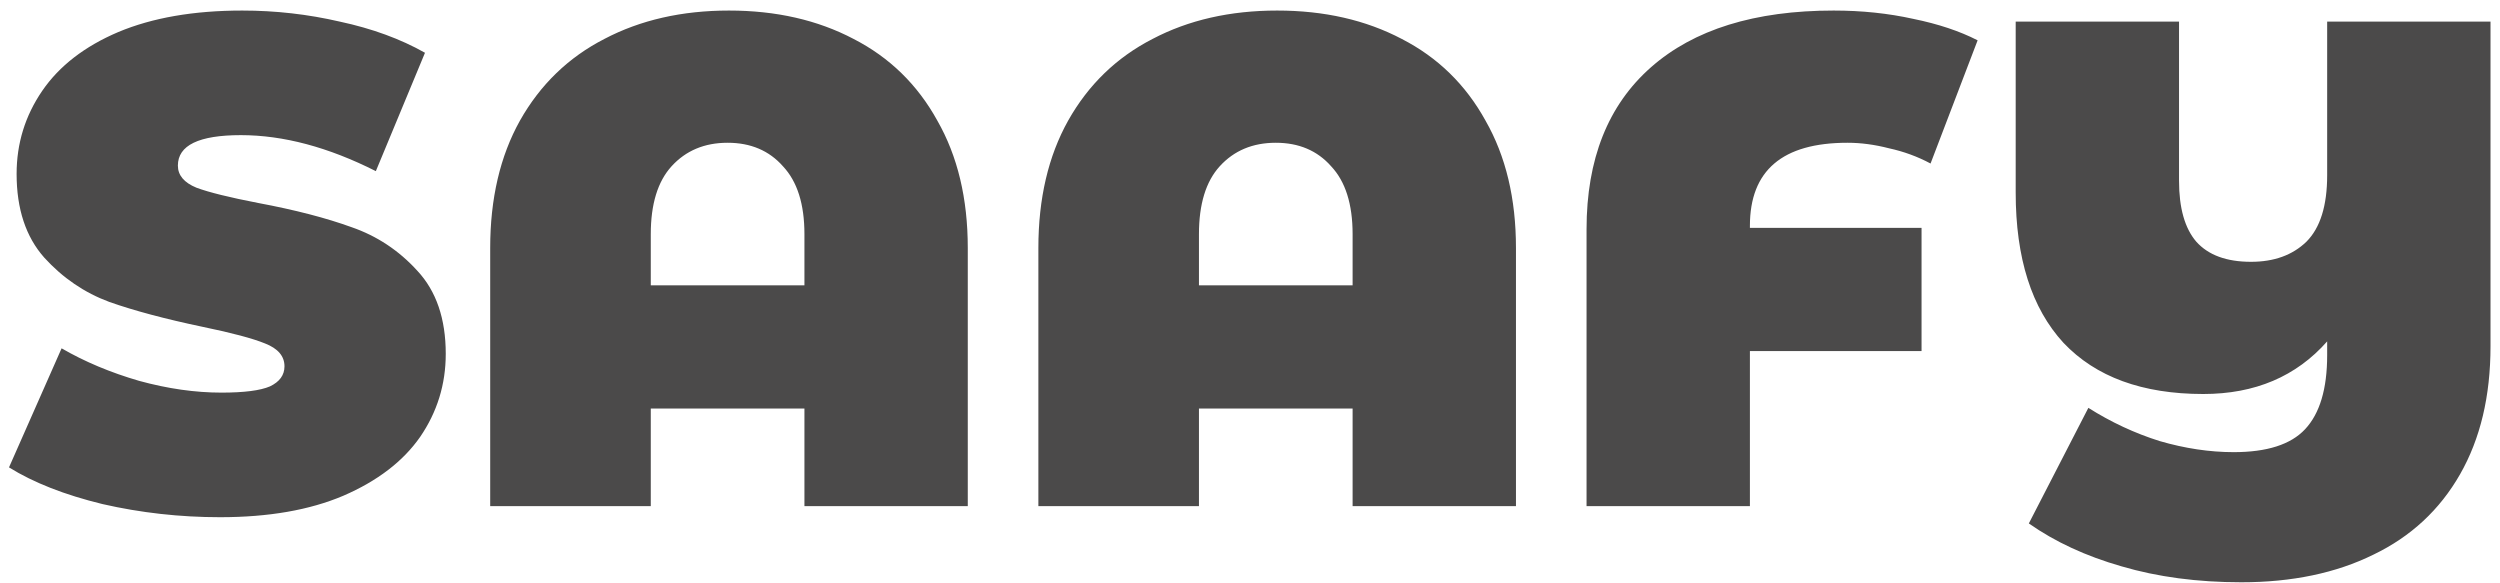 <svg width="163" height="38" viewBox="0 0 163 38" fill="none" xmlns="http://www.w3.org/2000/svg">
<path d="M14.351 33.722C11.733 33.722 9.176 33.436 6.679 32.865C4.212 32.263 2.181 31.466 0.587 30.473L4.016 22.711C5.521 23.583 7.205 24.29 9.071 24.832C10.936 25.343 12.726 25.599 14.441 25.599C15.915 25.599 16.968 25.464 17.6 25.193C18.232 24.892 18.548 24.456 18.548 23.884C18.548 23.222 18.127 22.726 17.284 22.395C16.472 22.064 15.118 21.703 13.223 21.312C10.786 20.8 8.755 20.259 7.13 19.687C5.506 19.085 4.092 18.123 2.888 16.799C1.685 15.445 1.083 13.625 1.083 11.338C1.083 9.353 1.64 7.548 2.753 5.923C3.866 4.298 5.521 3.02 7.717 2.087C9.943 1.155 12.636 0.688 15.795 0.688C17.961 0.688 20.082 0.929 22.158 1.41C24.264 1.862 26.114 2.538 27.709 3.441L24.505 11.158C21.406 9.594 18.473 8.811 15.705 8.811C12.967 8.811 11.598 9.473 11.598 10.797C11.598 11.429 12.004 11.91 12.816 12.241C13.629 12.542 14.967 12.873 16.833 13.234C19.24 13.685 21.27 14.212 22.925 14.813C24.58 15.385 26.009 16.333 27.212 17.656C28.446 18.98 29.063 20.785 29.063 23.072C29.063 25.057 28.506 26.863 27.393 28.487C26.28 30.082 24.61 31.36 22.384 32.323C20.187 33.256 17.51 33.722 14.351 33.722ZM47.53 0.688C50.599 0.688 53.307 1.305 55.653 2.538C58 3.742 59.82 5.517 61.114 7.864C62.438 10.18 63.099 12.948 63.099 16.167V33H52.449V26.637H42.431V33H31.961V16.167C31.961 12.948 32.608 10.18 33.901 7.864C35.225 5.517 37.06 3.742 39.407 2.538C41.754 1.305 44.462 0.688 47.53 0.688ZM52.449 18.604V15.265C52.449 13.309 51.983 11.835 51.05 10.842C50.148 9.819 48.944 9.308 47.44 9.308C45.936 9.308 44.717 9.819 43.785 10.842C42.882 11.835 42.431 13.309 42.431 15.265V18.604H52.449ZM83.271 0.688C86.34 0.688 89.048 1.305 91.394 2.538C93.741 3.742 95.561 5.517 96.855 7.864C98.179 10.18 98.841 12.948 98.841 16.167V33H88.19V26.637H78.172V33H67.702V16.167C67.702 12.948 68.349 10.18 69.643 7.864C70.966 5.517 72.802 3.742 75.148 2.538C77.495 1.305 80.203 0.688 83.271 0.688ZM88.19 18.604V15.265C88.19 13.309 87.724 11.835 86.791 10.842C85.889 9.819 84.685 9.308 83.181 9.308C81.677 9.308 80.458 9.819 79.526 10.842C78.623 11.835 78.172 13.309 78.172 15.265V18.604H88.19ZM120.457 9.308C116.215 9.308 114.094 11.113 114.094 14.723V14.858H125.285V22.891H114.094V33H103.443V14.949C103.443 10.376 104.842 6.856 107.64 4.389C110.438 1.922 114.41 0.688 119.554 0.688C121.389 0.688 123.119 0.869 124.744 1.23C126.368 1.561 127.767 2.027 128.941 2.629L125.872 10.662C125.03 10.21 124.127 9.879 123.164 9.669C122.232 9.428 121.329 9.308 120.457 9.308ZM162.381 1.41V22.575C162.381 25.825 161.719 28.608 160.395 30.924C159.071 33.241 157.191 34.986 154.754 36.159C152.317 37.362 149.444 37.964 146.135 37.964C143.277 37.964 140.674 37.618 138.327 36.926C136.011 36.264 133.995 35.332 132.28 34.128L136.161 26.592C137.636 27.524 139.185 28.247 140.81 28.758C142.464 29.239 144.074 29.48 145.638 29.48C147.804 29.48 149.354 28.984 150.286 27.991C151.249 26.968 151.731 25.358 151.731 23.162V22.259C149.715 24.546 147.022 25.689 143.653 25.689C139.681 25.689 136.643 24.576 134.537 22.35C132.461 20.093 131.423 16.829 131.423 12.557V1.41H142.073V11.79C142.073 13.565 142.449 14.889 143.201 15.761C143.984 16.634 145.172 17.07 146.766 17.07C148.271 17.07 149.474 16.634 150.377 15.761C151.279 14.858 151.731 13.414 151.731 11.429V1.41H162.381Z" fill="#4B4A4A"/>
</svg>
